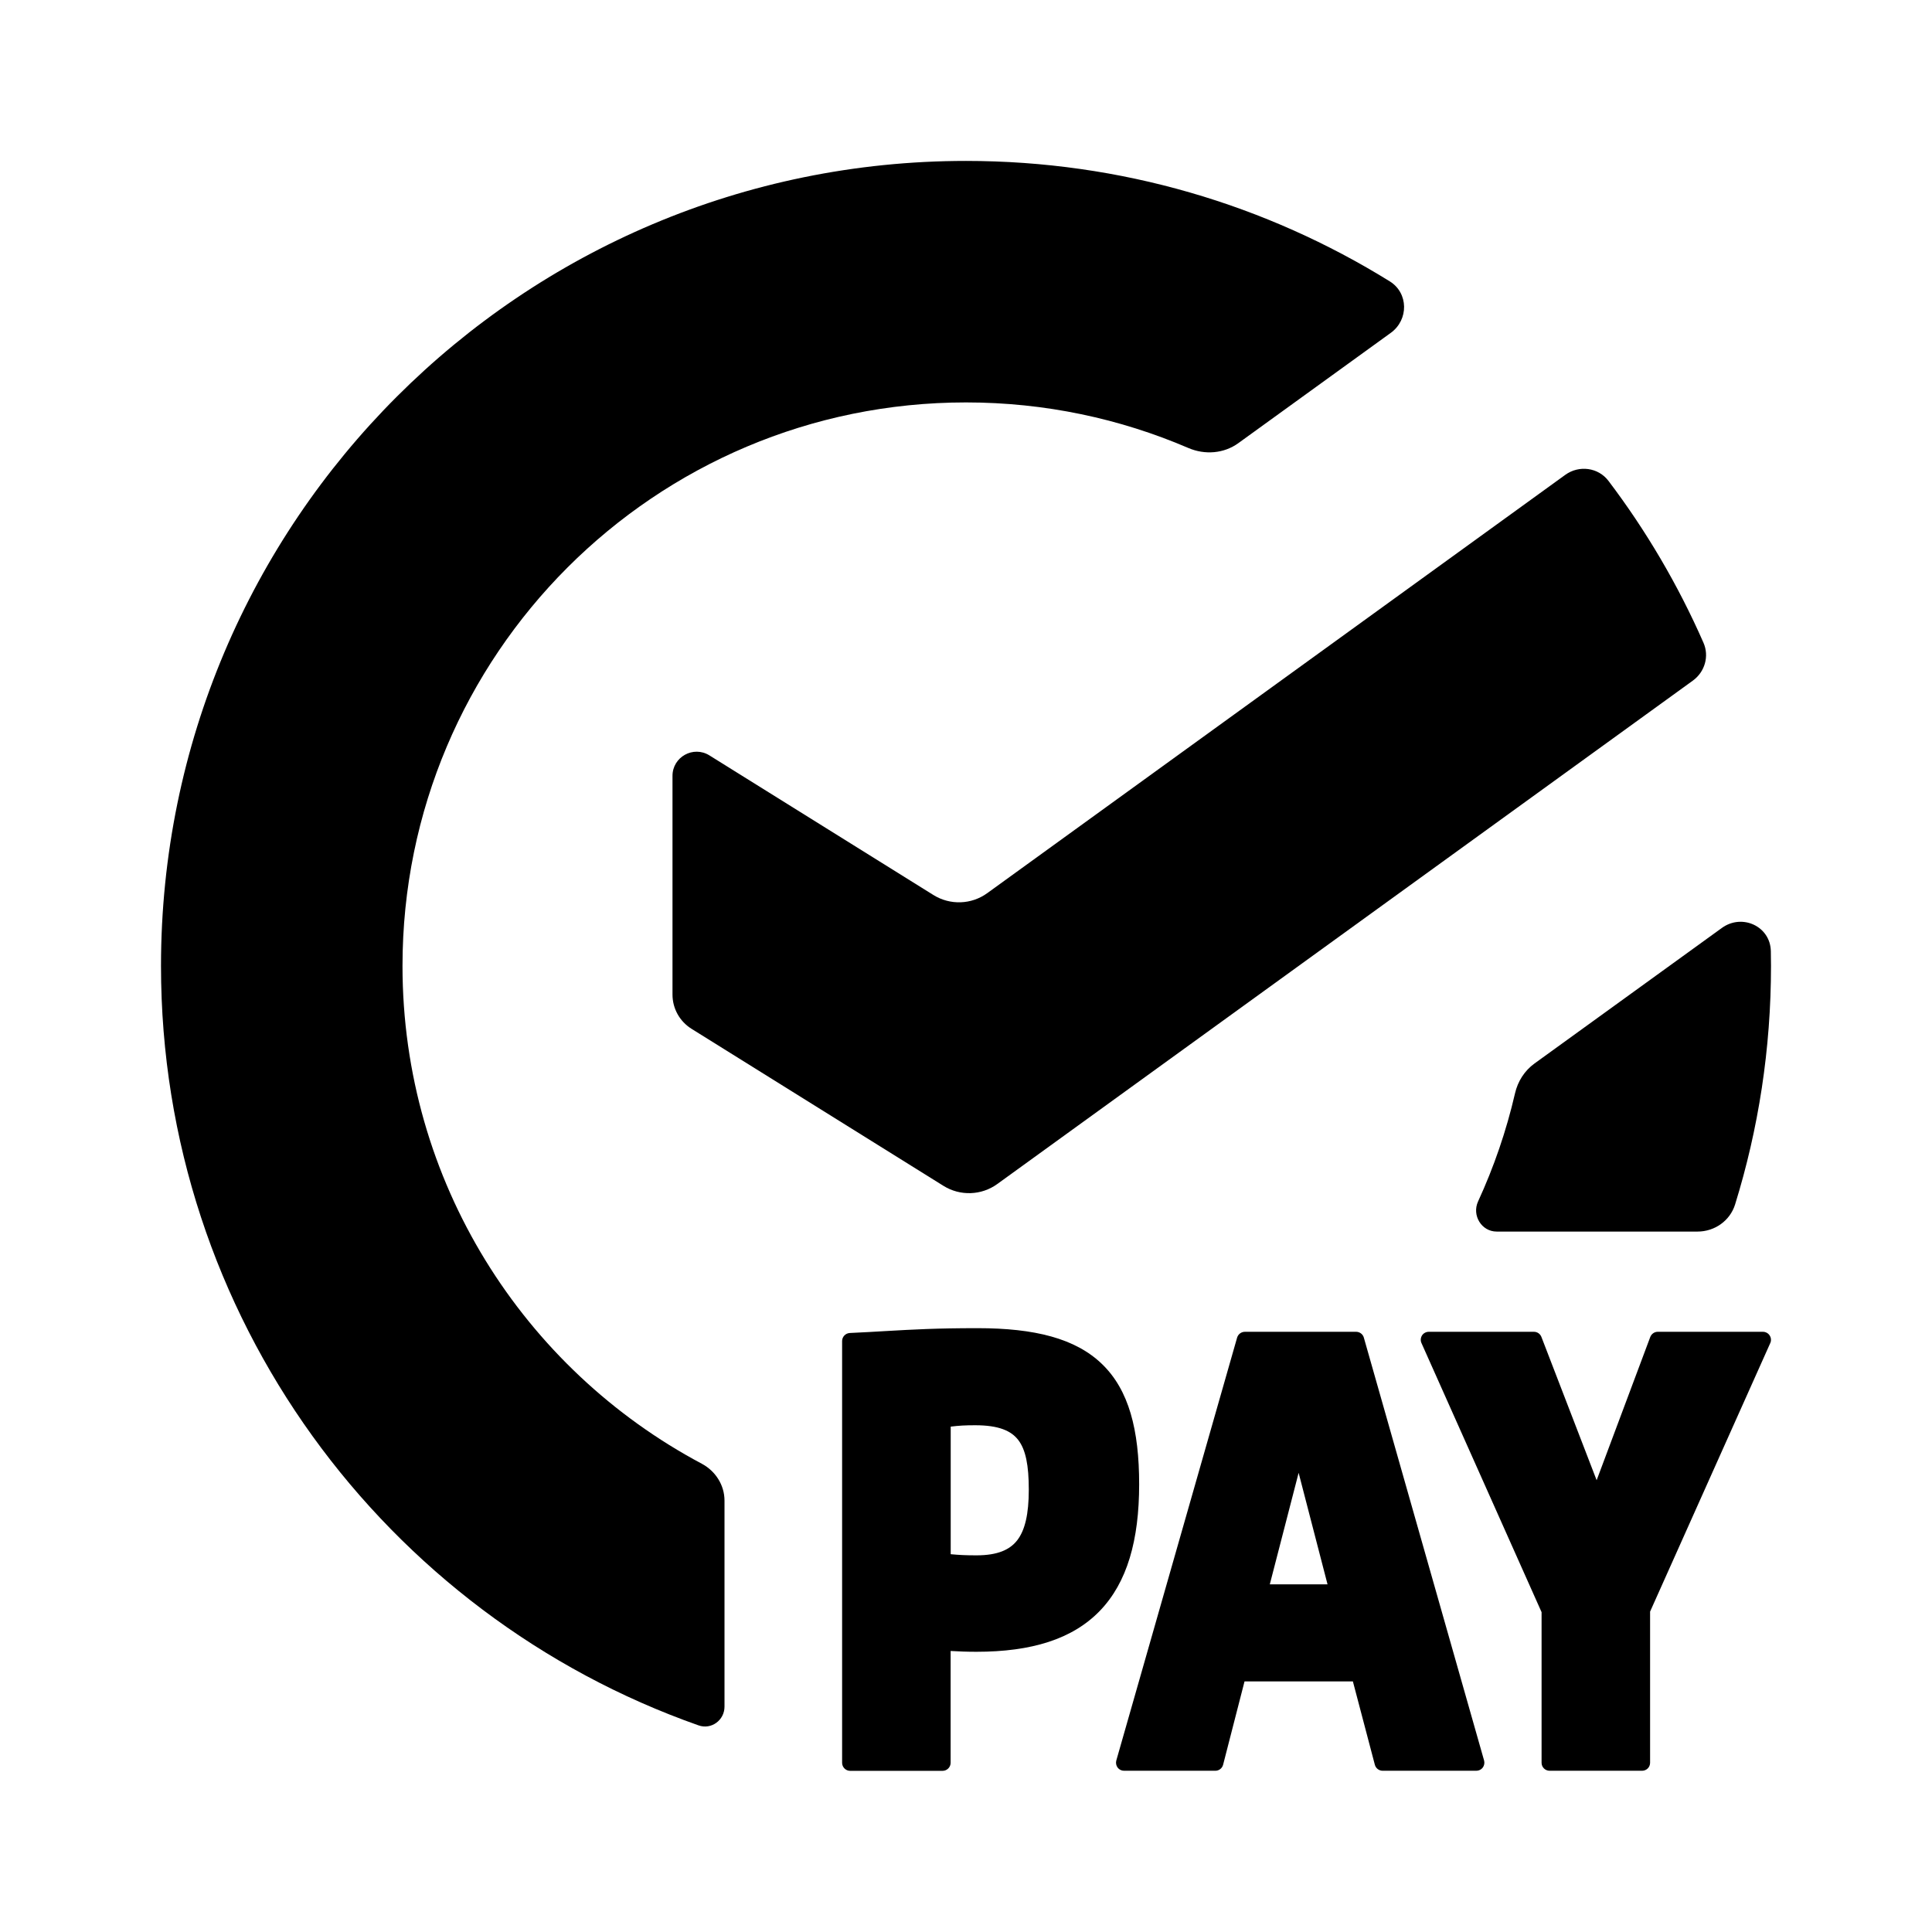<svg width="24" height="24" viewBox="0 0 24 24" fill="none" xmlns="http://www.w3.org/2000/svg">
<path d="M9 21.201C9 21.369 8.836 21.49 8.677 21.433C4.788 20.064 2 16.357 2 11.999C2 6.476 6.477 1.999 12 1.999C13.931 1.999 15.735 2.547 17.264 3.495C17.498 3.64 17.5 3.972 17.278 4.134L15.383 5.505C15.203 5.635 14.967 5.653 14.762 5.565C13.915 5.201 12.981 4.999 12 4.999C8.134 4.999 5 8.133 5 11.999C5 14.679 6.506 17.007 8.718 18.183C8.888 18.274 9 18.448 9 18.641V21.201Z" fill="currentColor"/>
<path d="M18.361 14.925C18.282 15.097 18.404 15.299 18.592 15.299H21.088C21.3 15.299 21.491 15.165 21.554 14.962C21.844 14.026 22 13.03 22 11.999C22 11.938 21.999 11.878 21.998 11.817C21.993 11.507 21.642 11.345 21.39 11.527L19.061 13.212C18.938 13.301 18.854 13.434 18.82 13.582C18.712 14.05 18.557 14.499 18.361 14.925Z" fill="currentColor"/>
<path d="M11.595 11.118C11.802 11.247 12.067 11.238 12.264 11.095L19.444 5.899C19.615 5.775 19.855 5.806 19.982 5.975C20.449 6.592 20.846 7.266 21.161 7.984C21.235 8.152 21.178 8.347 21.029 8.455L12.389 14.708C12.192 14.851 11.927 14.86 11.72 14.731L8.59 12.78C8.443 12.688 8.354 12.528 8.354 12.355V9.638C8.354 9.403 8.613 9.259 8.813 9.384L11.595 11.118Z" fill="currentColor"/>
<path fill-rule="evenodd" clip-rule="evenodd" d="M11.809 21.898V20.509C11.915 20.515 12.007 20.519 12.13 20.519C12.811 20.519 13.323 20.363 13.663 20.01C14.002 19.659 14.151 19.133 14.151 18.438C14.151 17.761 14.023 17.267 13.691 16.946C13.36 16.625 12.85 16.499 12.145 16.499C11.63 16.499 11.353 16.515 11.002 16.535C10.869 16.543 10.727 16.551 10.556 16.559C10.503 16.562 10.461 16.606 10.461 16.659V21.898C10.461 21.953 10.506 21.998 10.561 21.998H11.709C11.764 21.998 11.809 21.953 11.809 21.898ZM12.13 19.321C11.996 19.321 11.919 19.317 11.81 19.307V17.722C11.915 17.709 11.993 17.705 12.115 17.705C12.409 17.705 12.562 17.775 12.649 17.888C12.742 18.009 12.78 18.203 12.78 18.505C12.78 18.808 12.733 19.008 12.637 19.133C12.546 19.251 12.394 19.321 12.13 19.321Z" fill="currentColor"/>
<path fill-rule="evenodd" clip-rule="evenodd" d="M15.097 21.997C15.143 21.997 15.182 21.967 15.194 21.922L15.46 20.887H16.806L17.079 21.923C17.091 21.967 17.131 21.997 17.176 21.997H18.339C18.371 21.997 18.4 21.983 18.419 21.958C18.438 21.933 18.444 21.9 18.436 21.87L16.942 16.616C16.93 16.573 16.89 16.544 16.846 16.544H15.465C15.42 16.544 15.381 16.573 15.368 16.616L13.867 21.87C13.859 21.9 13.865 21.933 13.884 21.958C13.903 21.983 13.932 21.997 13.964 21.997H15.097ZM15.774 19.681L16.132 18.296L16.491 19.681H15.774Z" fill="currentColor"/>
<path d="M20.498 21.898C20.498 21.953 20.454 21.997 20.398 21.997H19.25C19.195 21.997 19.15 21.953 19.15 21.898V20.027L17.658 16.684C17.644 16.654 17.647 16.618 17.665 16.589C17.683 16.561 17.715 16.544 17.749 16.544H19.055C19.096 16.544 19.133 16.569 19.148 16.608L19.834 18.388L20.5 16.609C20.515 16.57 20.552 16.544 20.593 16.544H21.899C21.933 16.544 21.965 16.561 21.983 16.589C22.002 16.618 22.005 16.654 21.991 16.684L20.498 20.02V21.898Z" fill="currentColor"/>
</svg>

